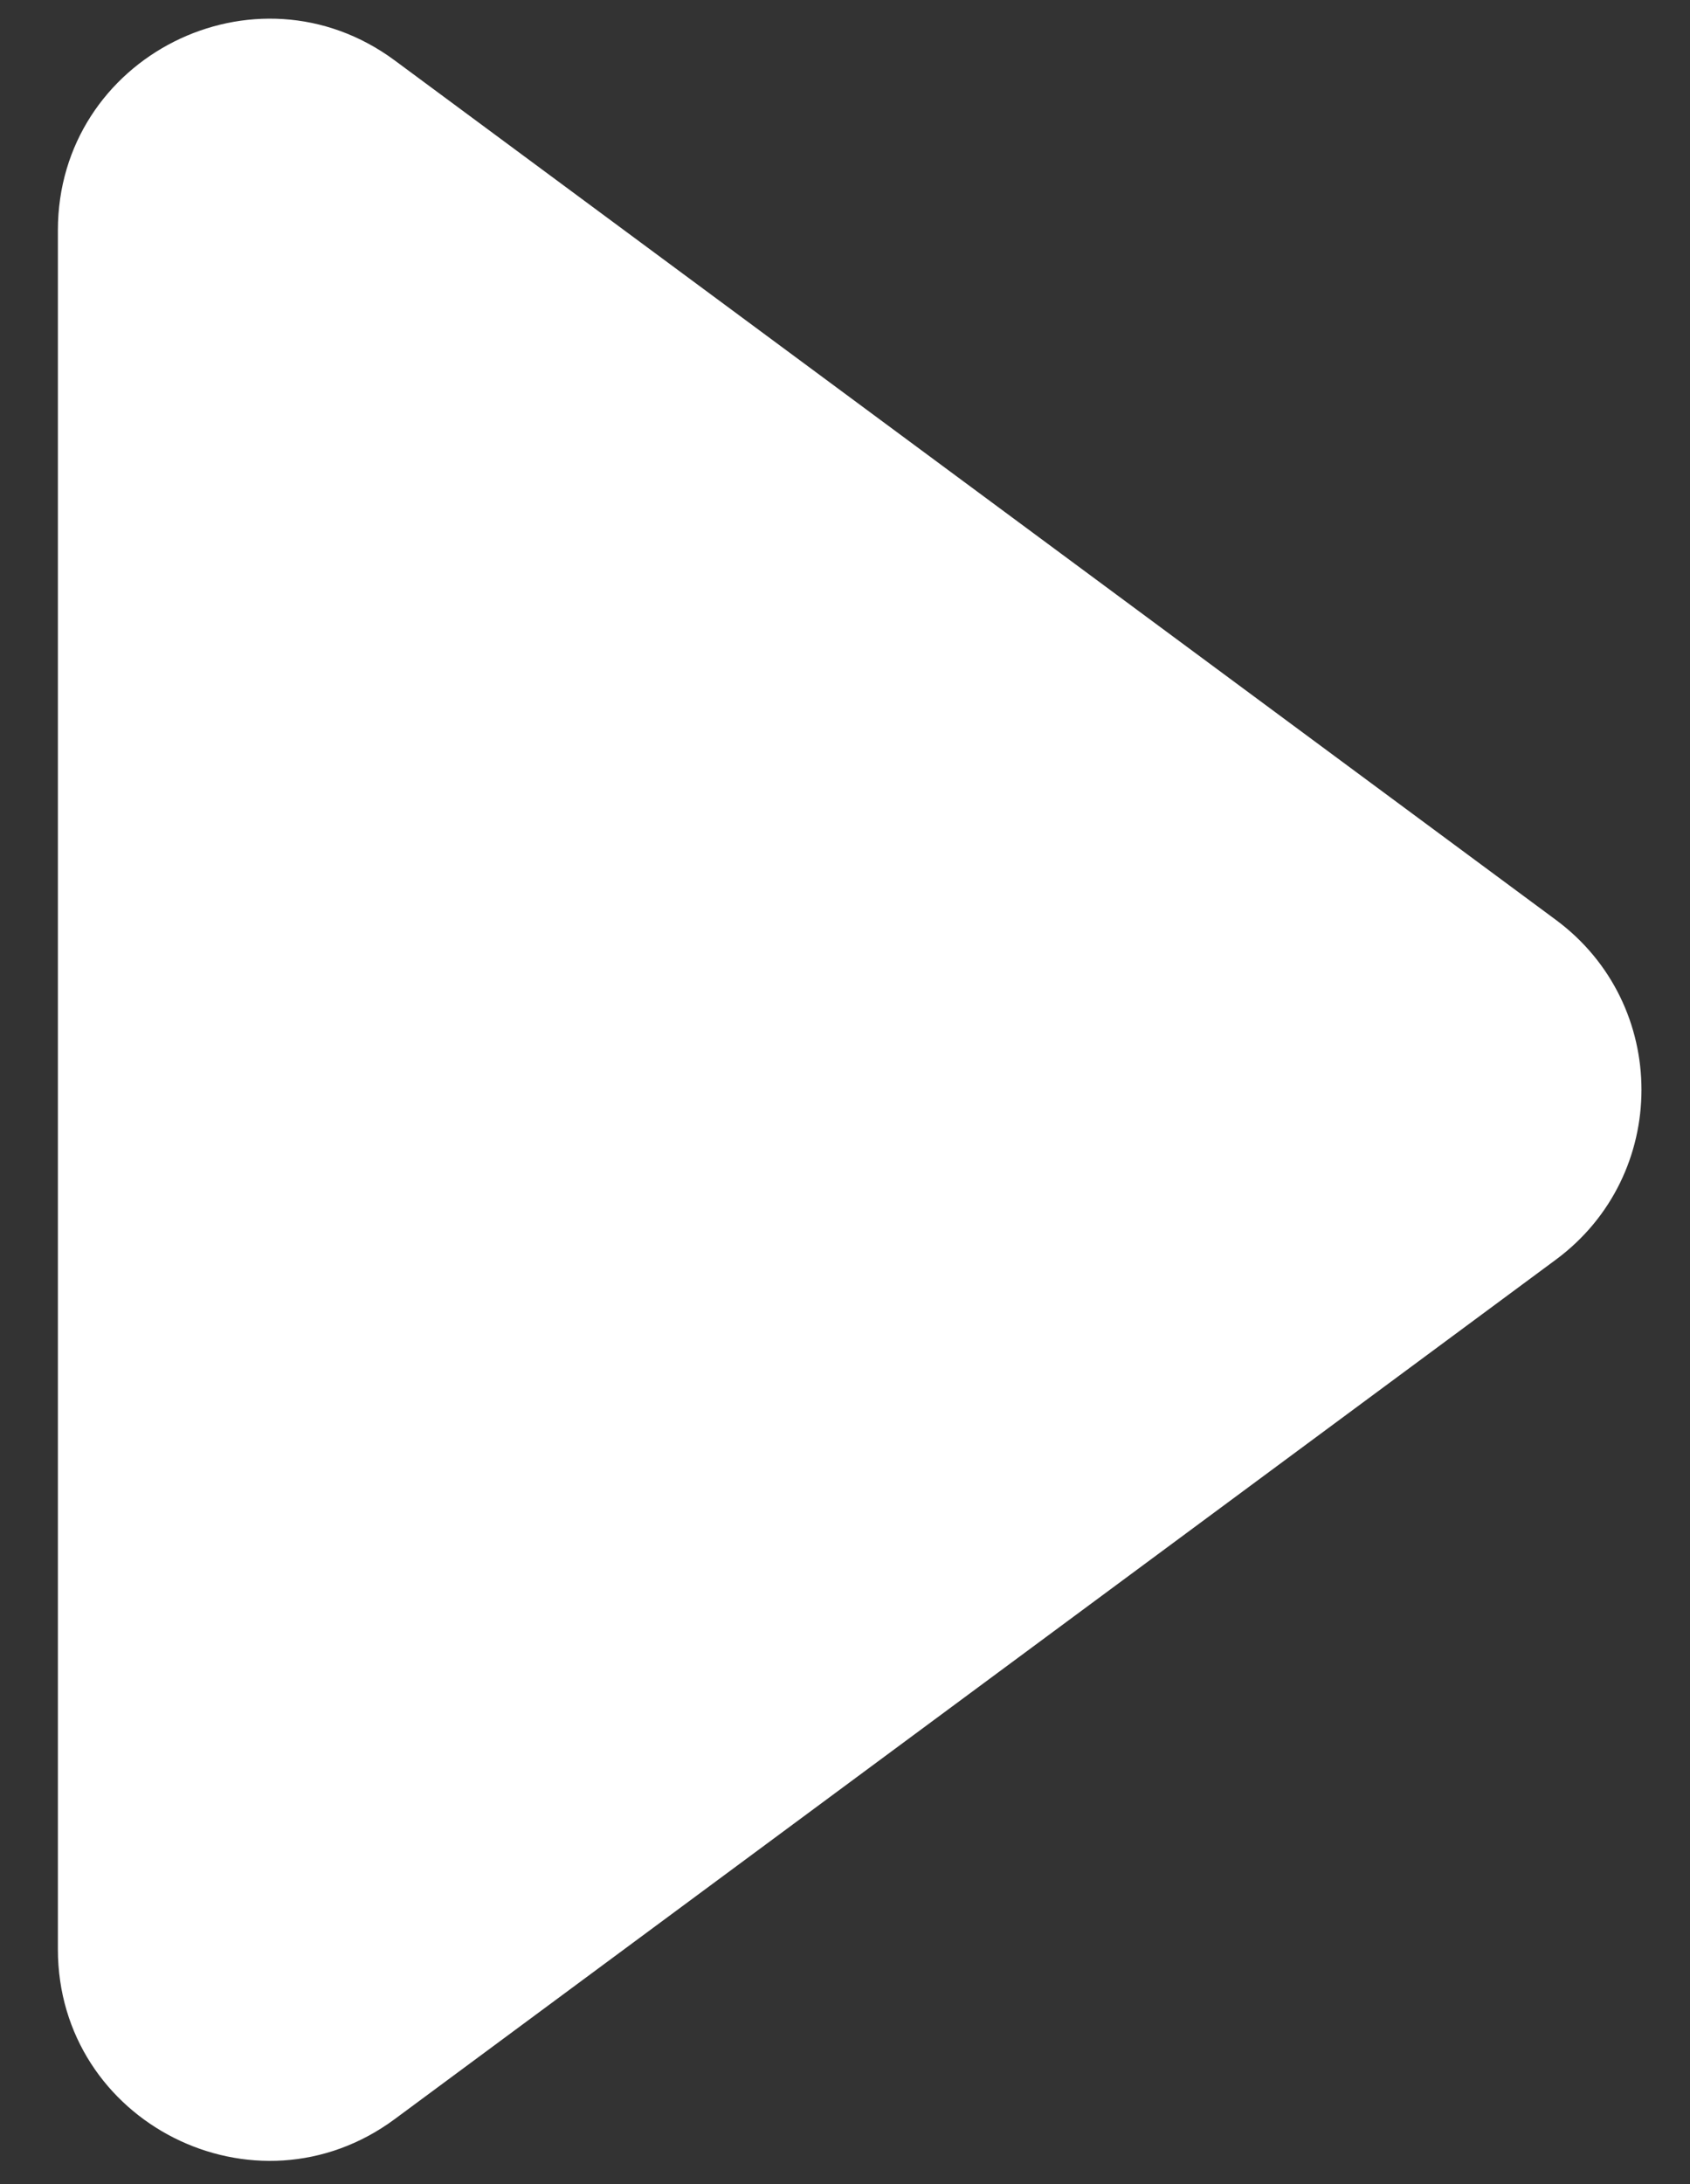 <svg width="24" height="31" viewBox="0 0 24 31" fill="none" xmlns="http://www.w3.org/2000/svg">
<rect x="0" y="0" width="24" height="31" fill="#333333" stroke="none"/>
<path d="M22.095 13.056C23.716 14.255 23.716 16.68 22.095 17.879L5.606 30.077C3.626 31.541 0.822 30.128 0.822 27.665L0.822 3.27C0.822 0.807 3.626 -0.606 5.606 0.858L22.095 13.056Z" fill="white"/>
</svg>
